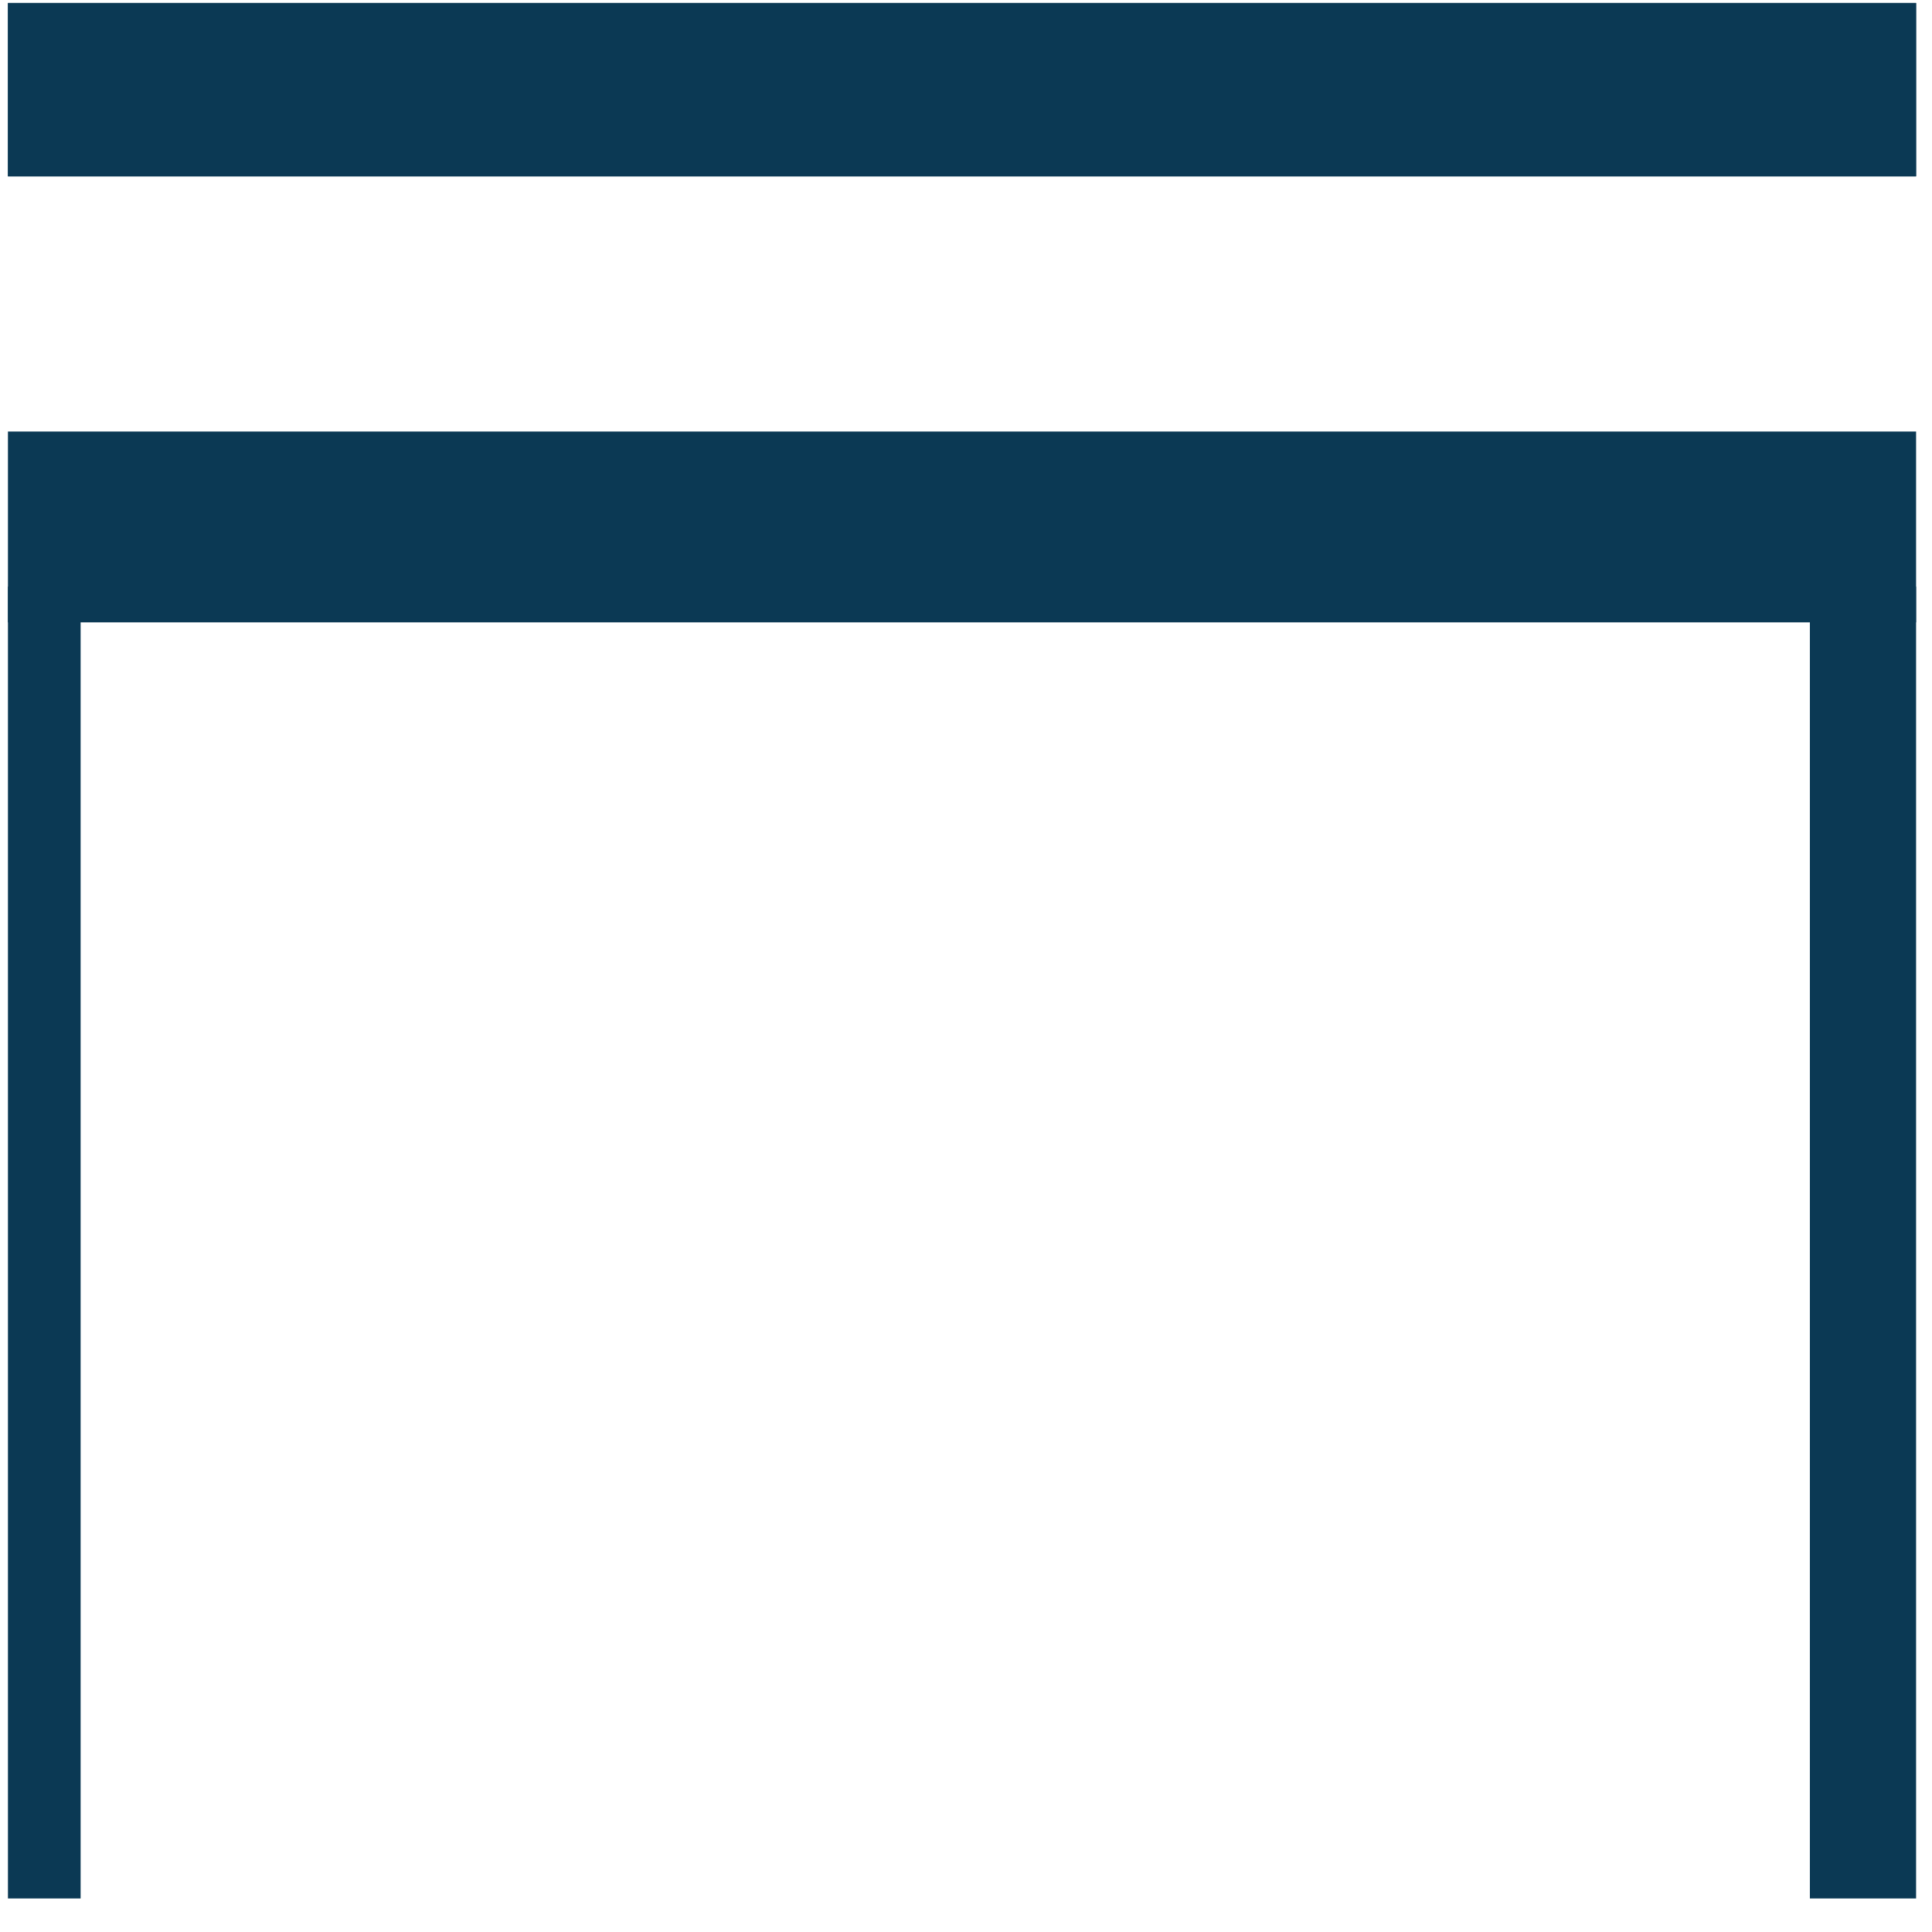<svg width="81" height="81" viewBox="0 0 81 81" fill="none" xmlns="http://www.w3.org/2000/svg">
<g clip-path="url(#clip0_1_1291)">
<g clip-path="url(#clip1_1_1291)">
<path fill-rule="evenodd" clip-rule="evenodd" d="M-9.667 7.394C-12.98 7.394 -15.666 10.08 -15.666 13.394L-15.667 79.593H-23.667L-23.666 13.394C-23.666 5.662 -17.398 -0.606 -9.667 -0.606H90.333C98.065 -0.606 104.333 5.662 104.333 13.394V79.593H96.333V13.394C96.333 10.08 93.647 7.394 90.333 7.394H-9.667Z" fill="#0B3954"/>
<path fill-rule="evenodd" clip-rule="evenodd" d="M-10.317 7.394C-13.271 7.394 -15.667 9.789 -15.667 12.744C-15.667 15.698 -13.271 18.093 -10.317 18.093H90.983C93.938 18.093 96.333 15.698 96.333 12.744C96.333 9.789 93.938 7.394 90.983 7.394H-10.317ZM-23.667 12.743C-23.666 5.371 -17.69 -0.606 -10.317 -0.606H90.983C98.356 -0.606 104.333 5.371 104.333 12.744C104.333 20.117 98.356 26.093 90.983 26.093H-10.317C-17.69 26.093 -23.667 20.116 -23.667 12.743Z" fill="#0B3954"/>
<path fill-rule="evenodd" clip-rule="evenodd" d="M-4.12 79.593V24.593H3.38V79.593H-4.12Z" fill="#0B3954"/>
<path fill-rule="evenodd" clip-rule="evenodd" d="M75.88 79.593V24.593H83.88V79.593H75.88Z" fill="#0B3954"/>
</g>
</g>
<defs>
<clipPath id="clip0_1_1291">
<rect width="80" height="80" fill="white" transform="translate(0.333 0.125)"/>
</clipPath>
<clipPath id="clip1_1_1291">
<rect width="80" height="80" fill="white" transform="translate(0.333 0.125)"/>
</clipPath>
</defs>
</svg>
